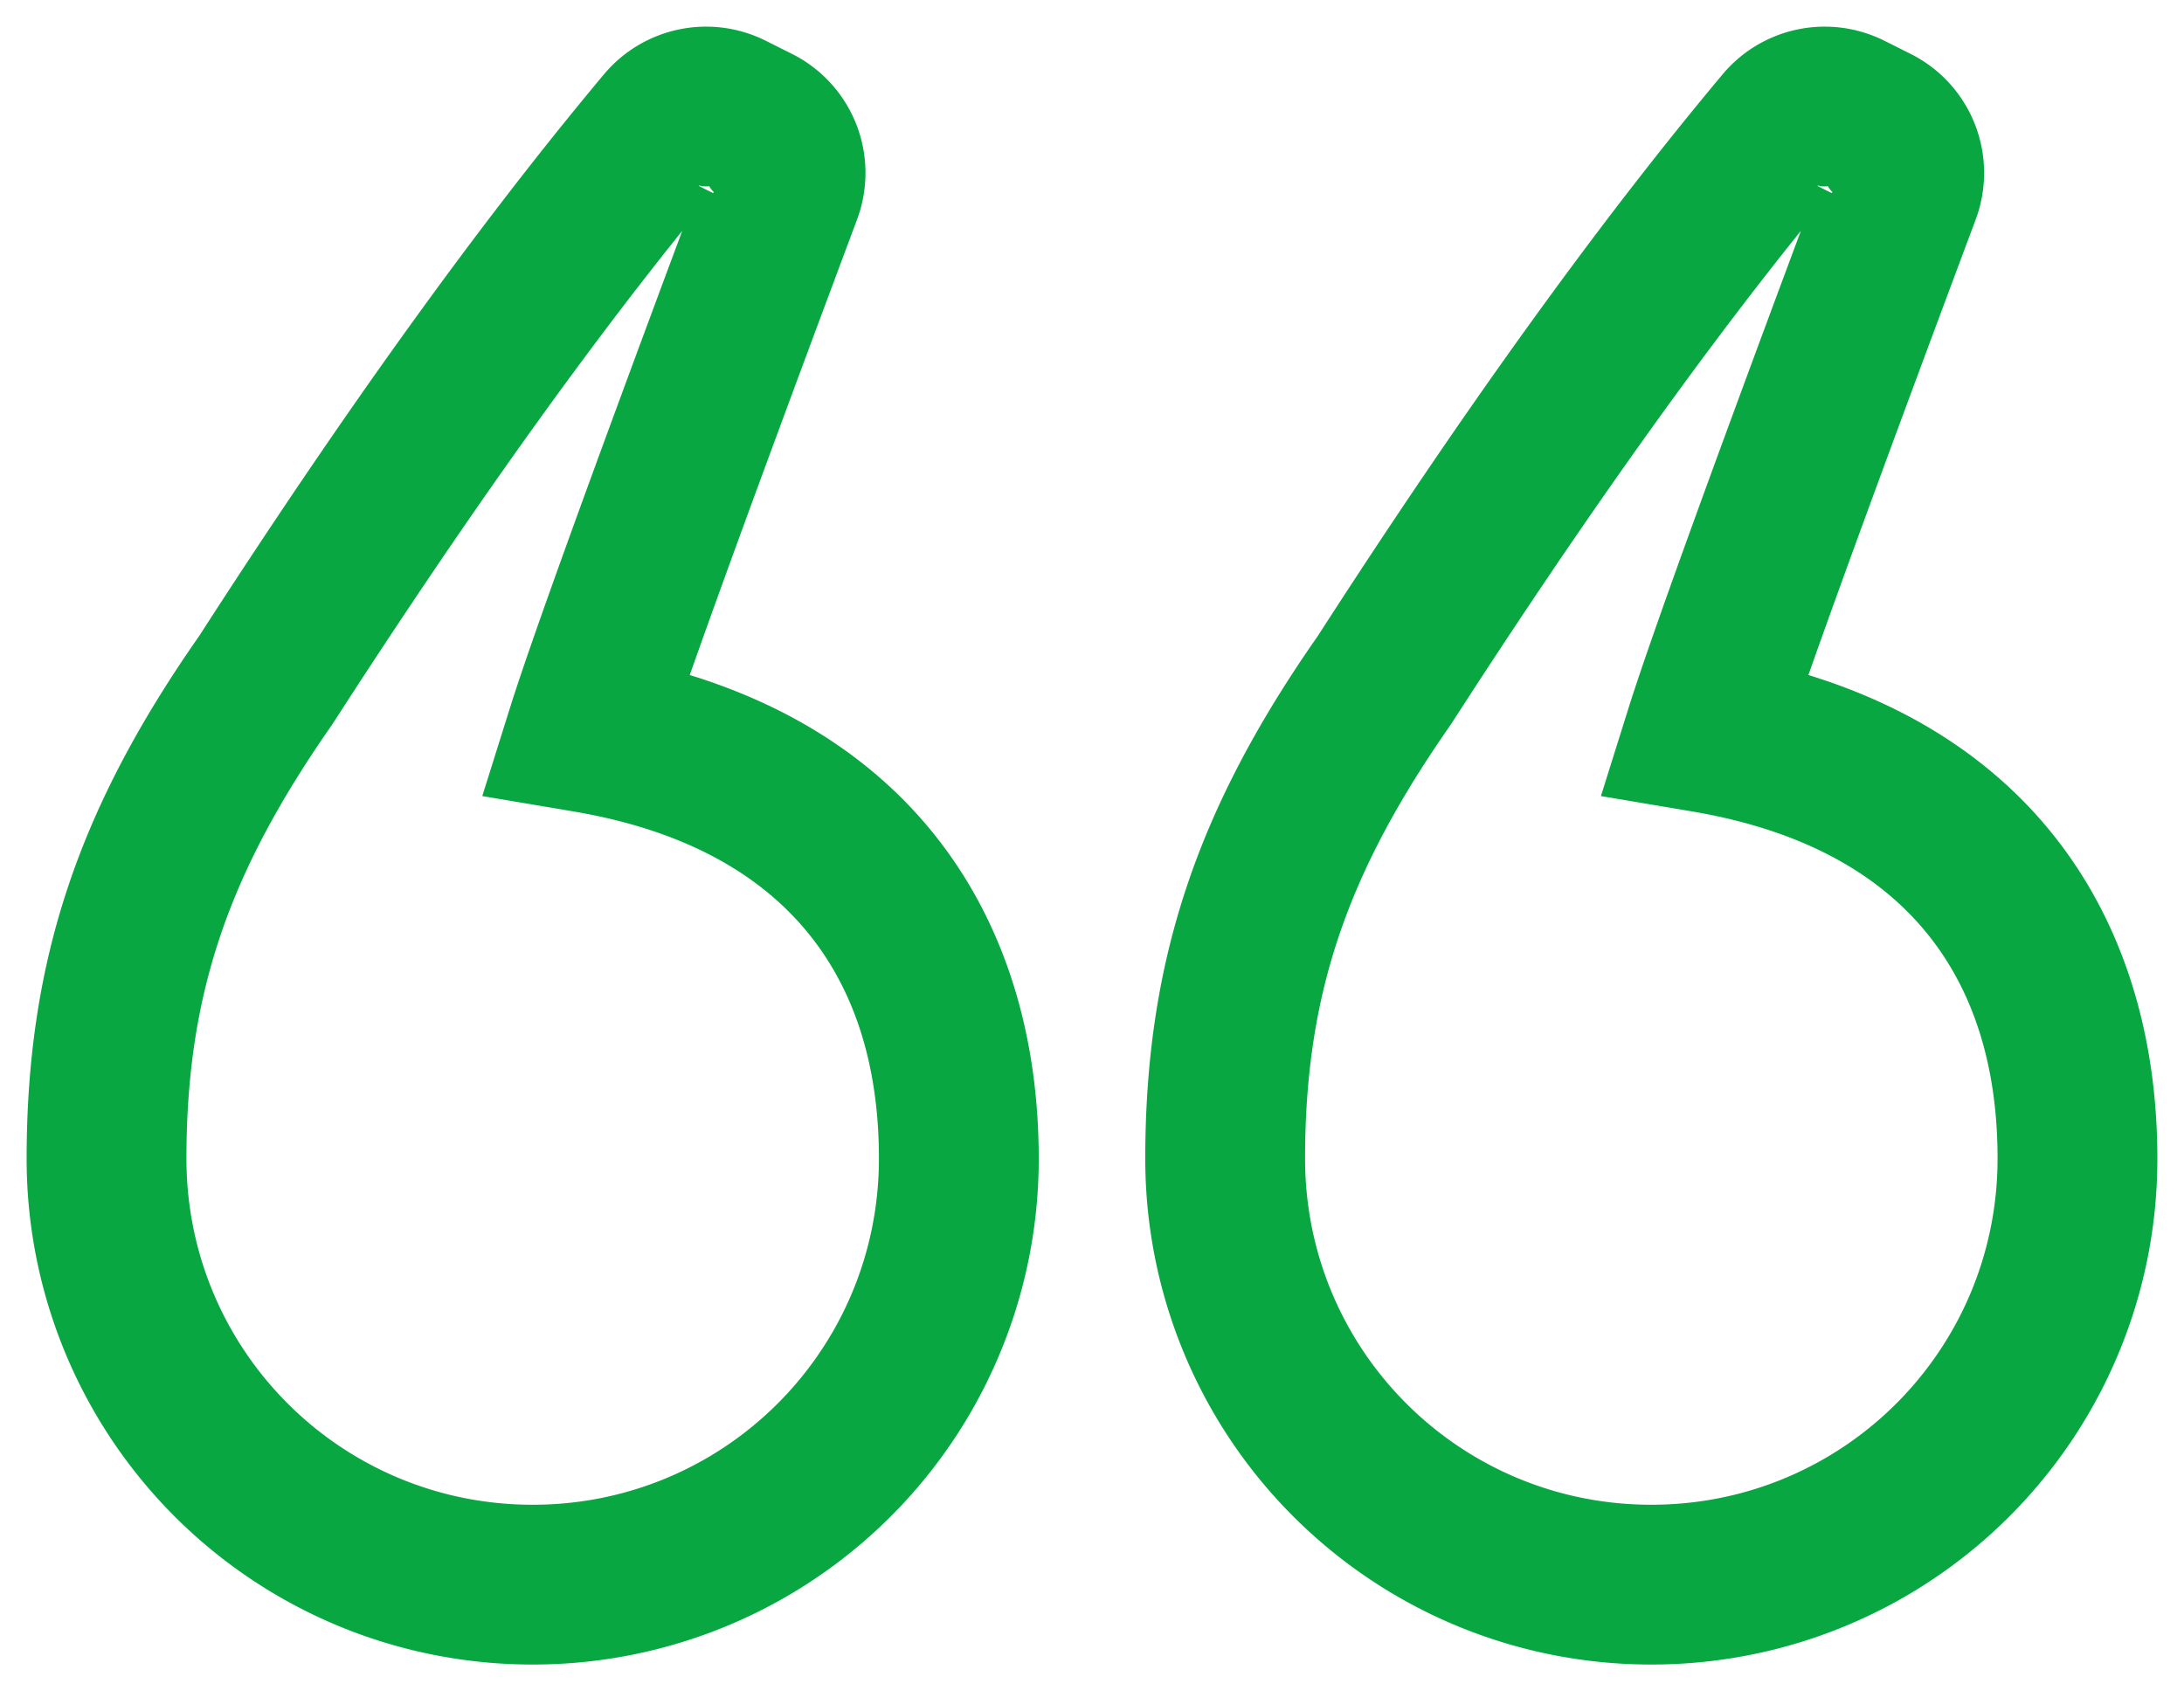 <svg width="41" height="32" xmlns="http://www.w3.org/2000/svg"><path d="M40.5 21.755a9.49 9.49 0 01-9.5 9.5 9.49 9.49 0 01-9.5-9.5c0-3.79 1.025-6.644 3.239-9.813 2.733-4.243 5.264-7.757 7.599-10.546a2.5 2.5 0 013.035-.632l.493.247a2.5 2.5 0 011.223 3.112c-1.476 3.946-2.525 6.803-3.14 8.552 4.418 1.36 6.551 4.82 6.551 9.08zM34.4 3.607a.499.499 0 01-.085-.11.5.5 0 01-.19-.014l-.003.01.264.132.015-.018zm-7.17 10.006c-1.914 2.741-2.73 5.013-2.73 8.142 0 3.6 2.904 6.5 6.5 6.5s6.5-2.9 6.5-6.5c0-3.404-1.737-5.847-5.749-6.521l-1.697-.286.515-1.642c.377-1.205 1.453-4.182 3.239-8.972-2.02 2.515-4.206 5.598-6.578 9.28zm-7.73 8.142a9.49 9.49 0 01-9.5 9.5 9.49 9.49 0 01-9.5-9.5c0-3.79 1.025-6.644 3.239-9.813C6.472 7.7 9.003 4.185 11.338 1.396a2.5 2.5 0 013.035-.632l.493.247a2.5 2.5 0 011.223 3.112c-1.476 3.946-2.525 6.803-3.14 8.552 4.418 1.36 6.551 4.82 6.551 9.08zM13.4 3.607a.499.499 0 01-.085-.11.5.5 0 01-.19-.014l-.003.01.264.132.015-.018zM6.23 13.613c-1.914 2.741-2.73 5.013-2.73 8.142 0 3.6 2.904 6.5 6.5 6.5s6.5-2.9 6.5-6.5c0-3.404-1.737-5.847-5.749-6.521l-1.697-.286.515-1.642c.377-1.205 1.453-4.182 3.239-8.972-2.02 2.515-4.206 5.598-6.578 9.28z" fill="#08A742"/></svg>